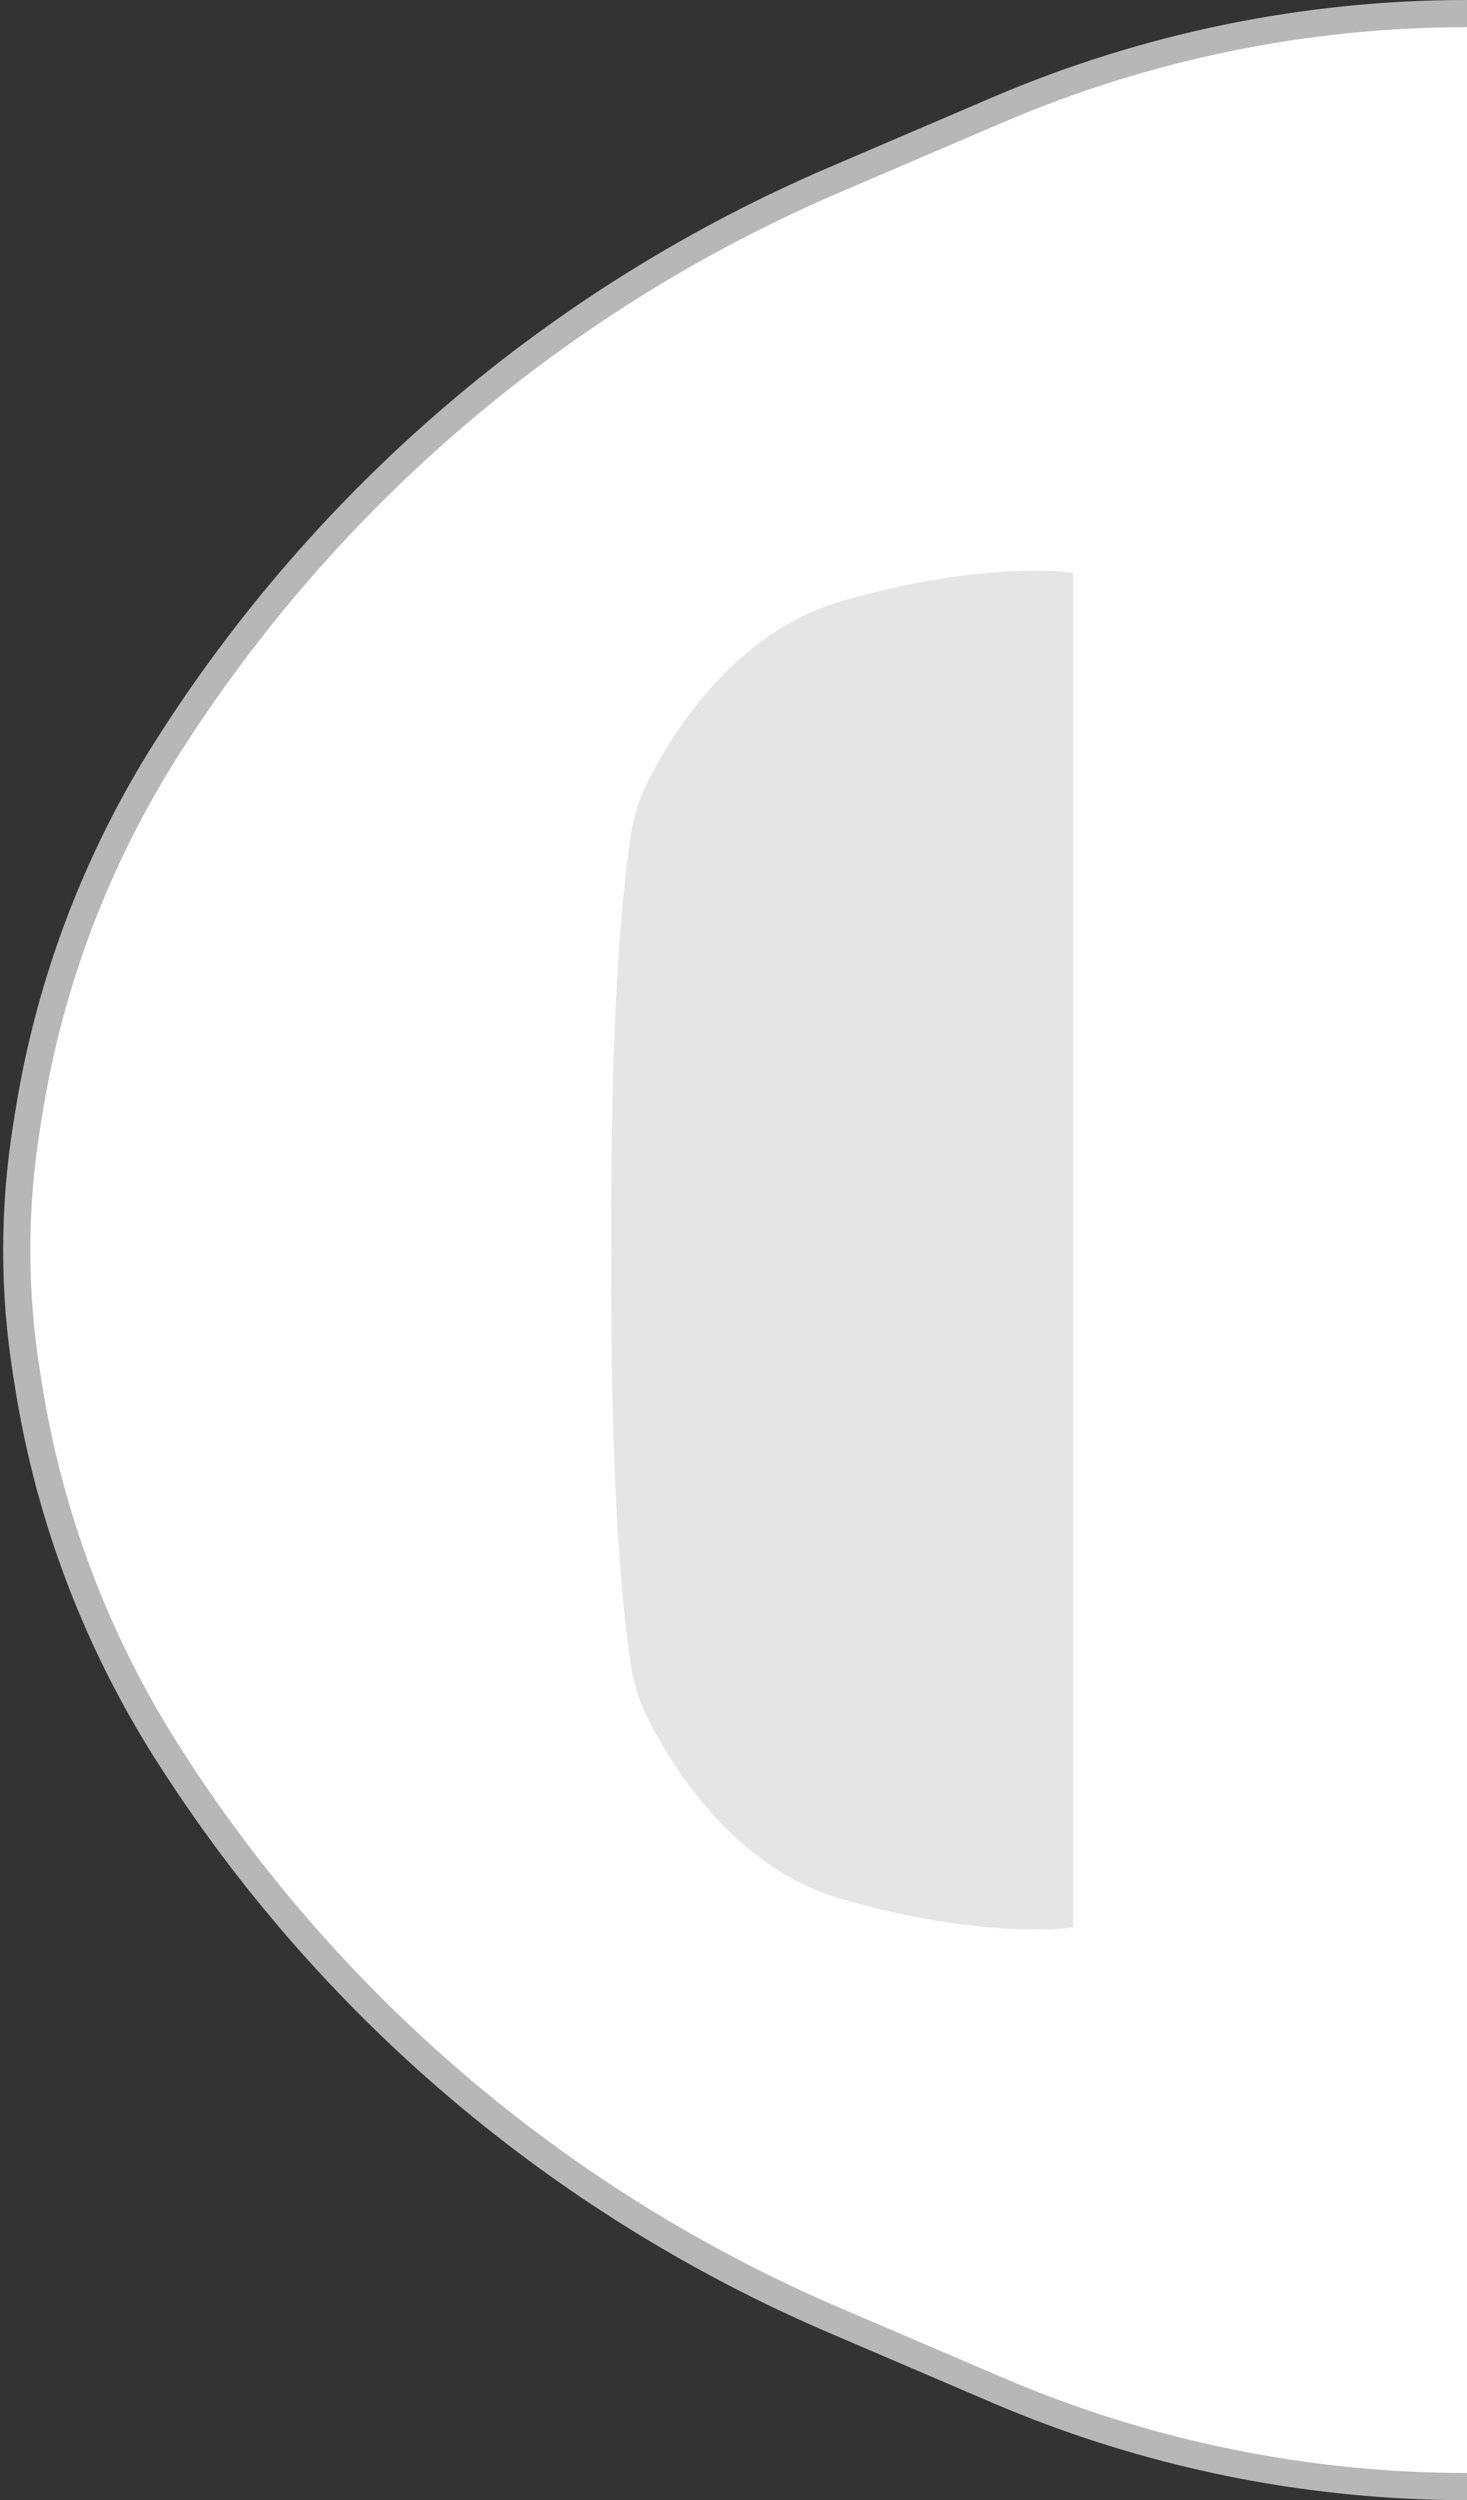 <svg width="108" height="184" viewBox="0 0 108 184" fill="none" xmlns="http://www.w3.org/2000/svg">
<rect x="0" y="0" width="108" height="184" fill="#333333" stroke="none"/>
<path d="M61.43 13.236L73.435 8.093C84.357 3.413 96.117 1 108 1L108 183C96.117 183 84.357 180.587 73.435 175.907L61.43 170.764C41.173 162.084 24.02 147.471 12.233 128.85C7.091 120.728 3.654 111.645 2.13 102.154L1.956 101.069C0.992 95.061 0.992 88.939 1.956 82.931L2.13 81.846C3.654 72.355 7.091 63.272 12.233 55.15C24.02 36.529 41.173 21.916 61.43 13.236Z" fill="white"/>
<path d="M108 1V1C96.117 1 84.357 3.413 73.435 8.093L61.43 13.236C41.173 21.916 24.02 36.529 12.233 55.15V55.15C7.091 63.272 3.654 72.355 2.13 81.846L1.956 82.931C0.992 88.939 0.992 95.061 1.956 101.069L2.13 102.154C3.654 111.645 7.091 120.728 12.233 128.85V128.85C24.02 147.471 41.173 162.084 61.43 170.764L73.435 175.907C84.357 180.587 96.117 183 108 183V183" stroke="#B7B7B7" stroke-width="2"/>
<path d="M79 141.853C79 141.853 72.602 142.824 62.004 139.773C53.93 137.448 49.341 129.81 47.613 126.305C47.035 125.131 46.657 123.885 46.455 122.592C45.898 119.022 44.899 110.036 45.008 91.927L45.008 92.073C44.899 73.964 45.898 64.978 46.455 61.408C46.657 60.115 47.035 58.869 47.613 57.695C49.341 54.19 53.93 46.552 62.004 44.227C72.602 41.176 79 42.147 79 42.147L79 141.853Z" fill="#E5E5E5"/>
</svg>
